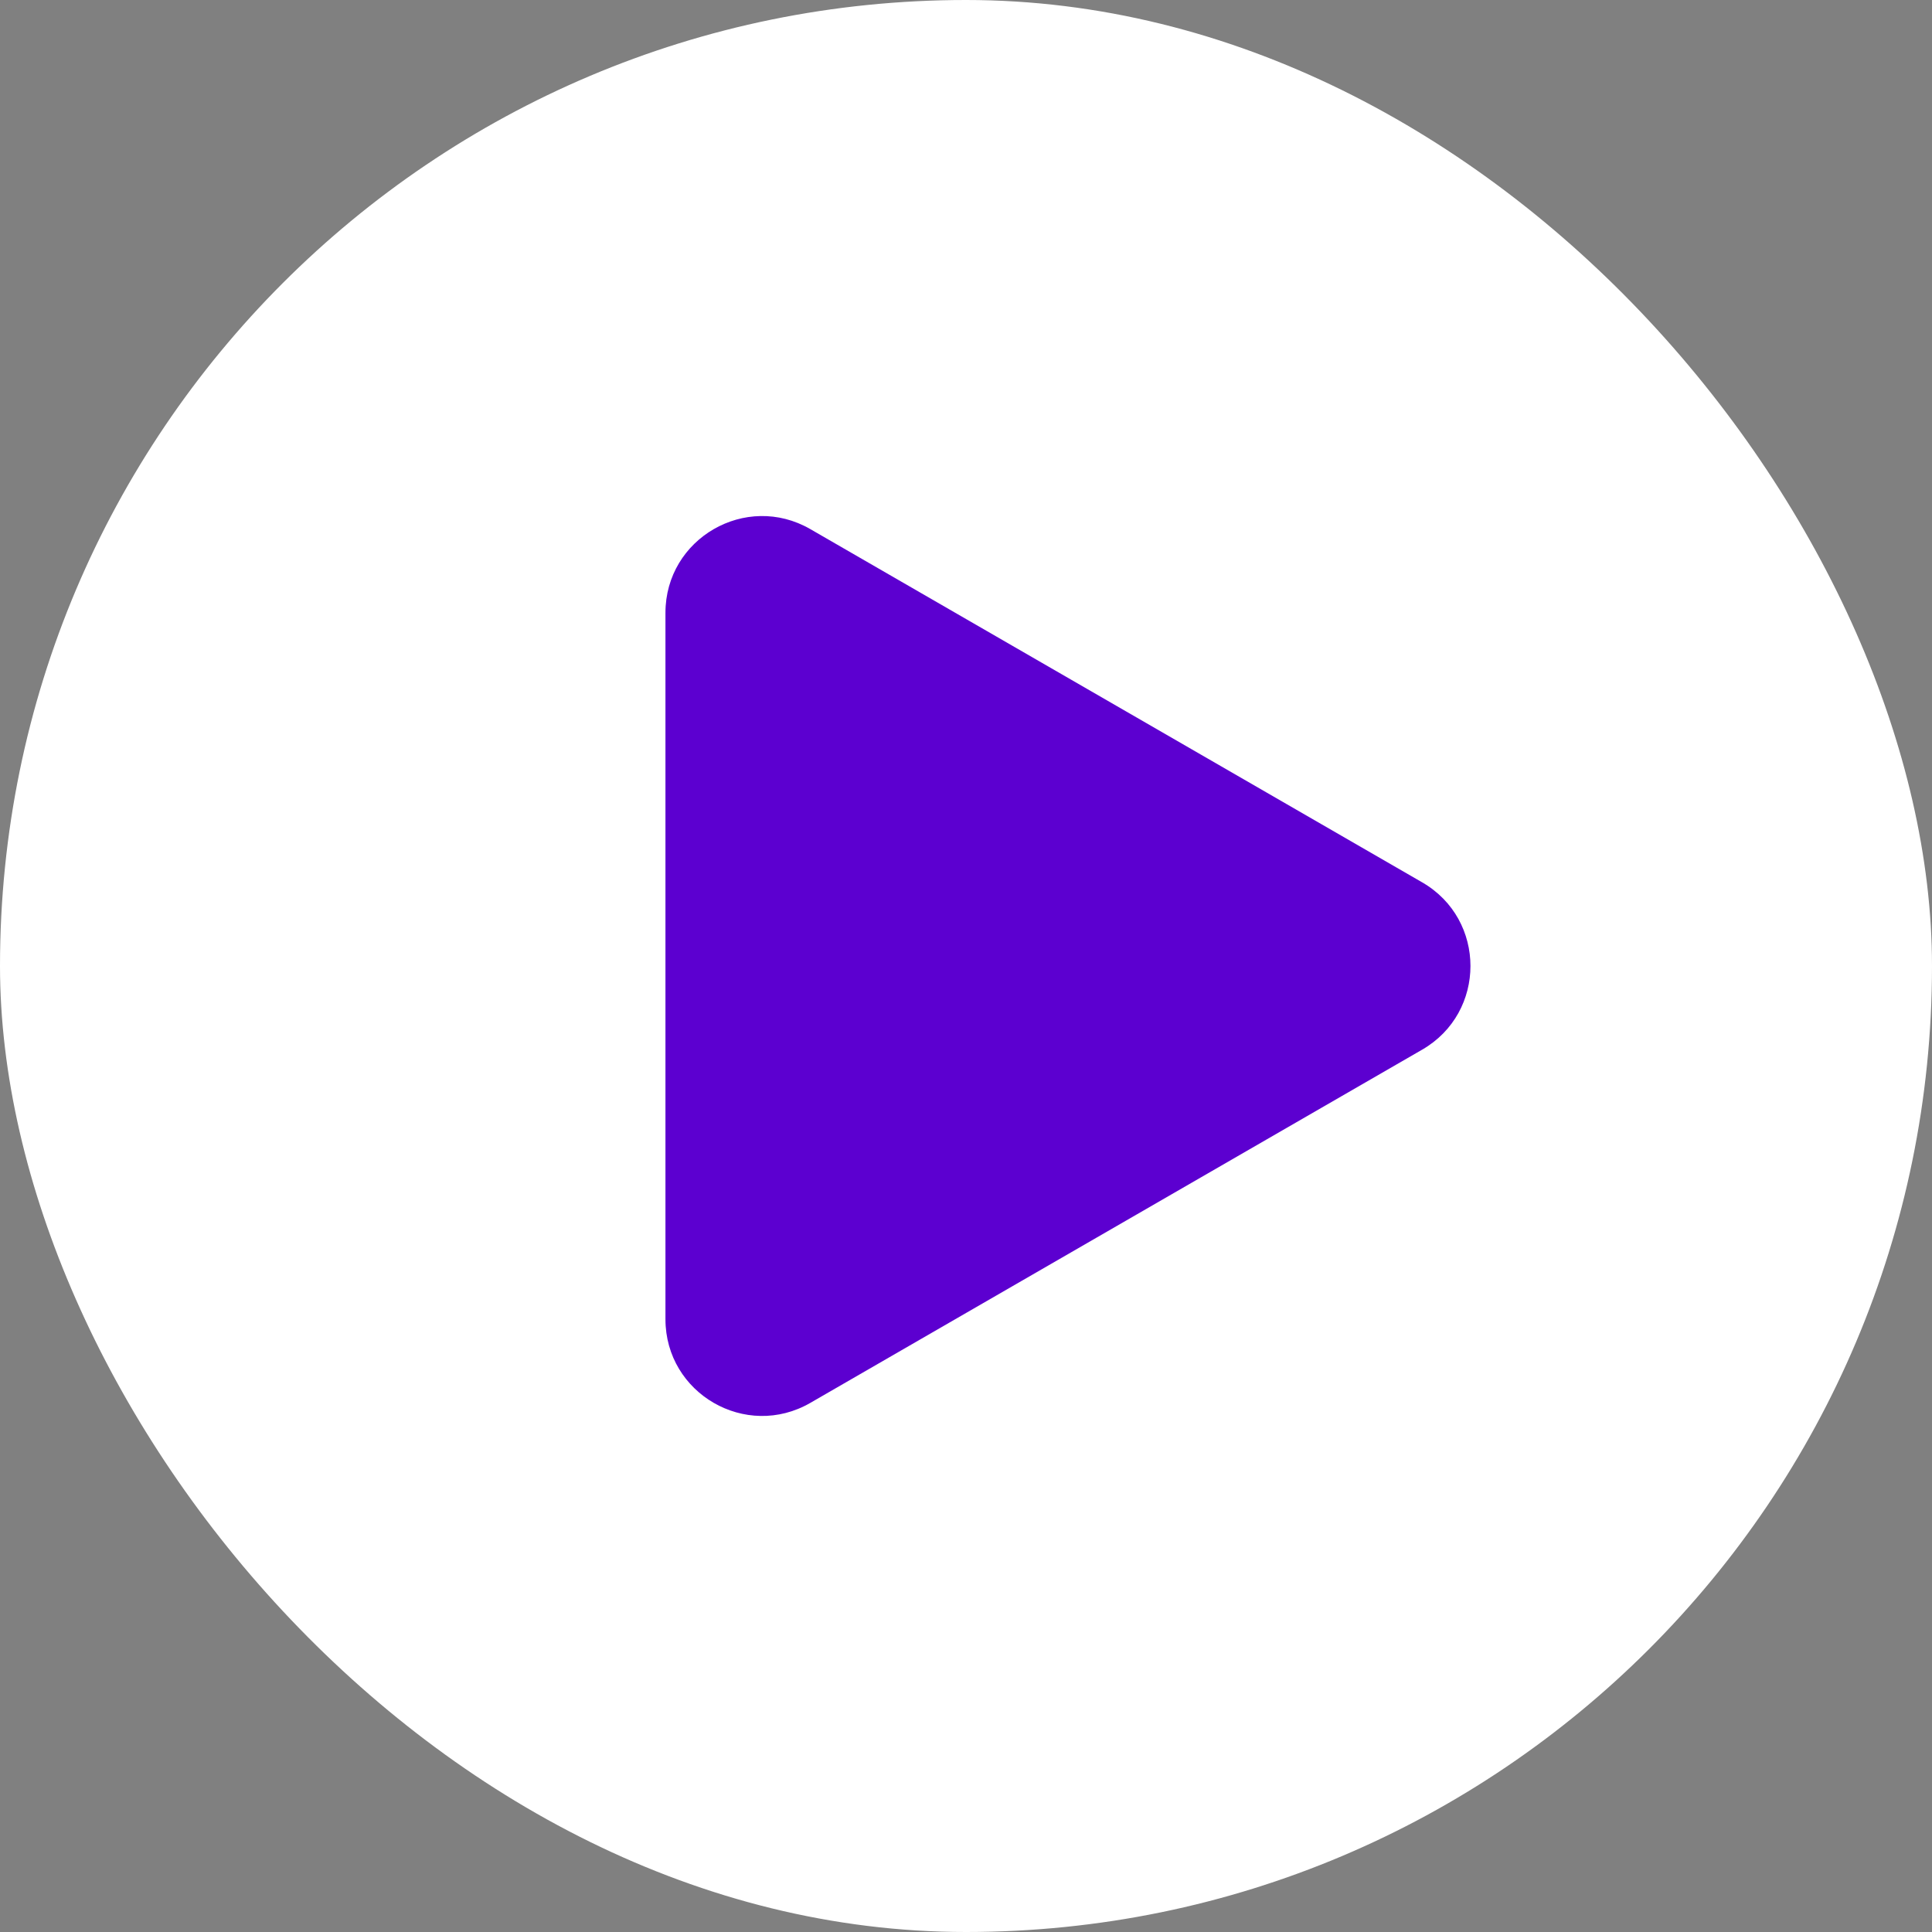 <svg width="80" height="80" viewBox="0 0 80 80" fill="none" xmlns="http://www.w3.org/2000/svg">
<rect x="0" y="0" width="80" height="80" fill="#808080" stroke="none"/>
<rect width="80" height="80" rx="40" fill="white"/>
<path d="M58.889 36.536C61.555 38.075 61.555 41.925 58.889 43.464L33.555 58.09C30.889 59.63 27.555 57.705 27.555 54.626L27.555 25.374C27.555 22.295 30.889 20.37 33.555 21.91L58.889 36.536Z" fill="#5C00D0"/>
</svg>
